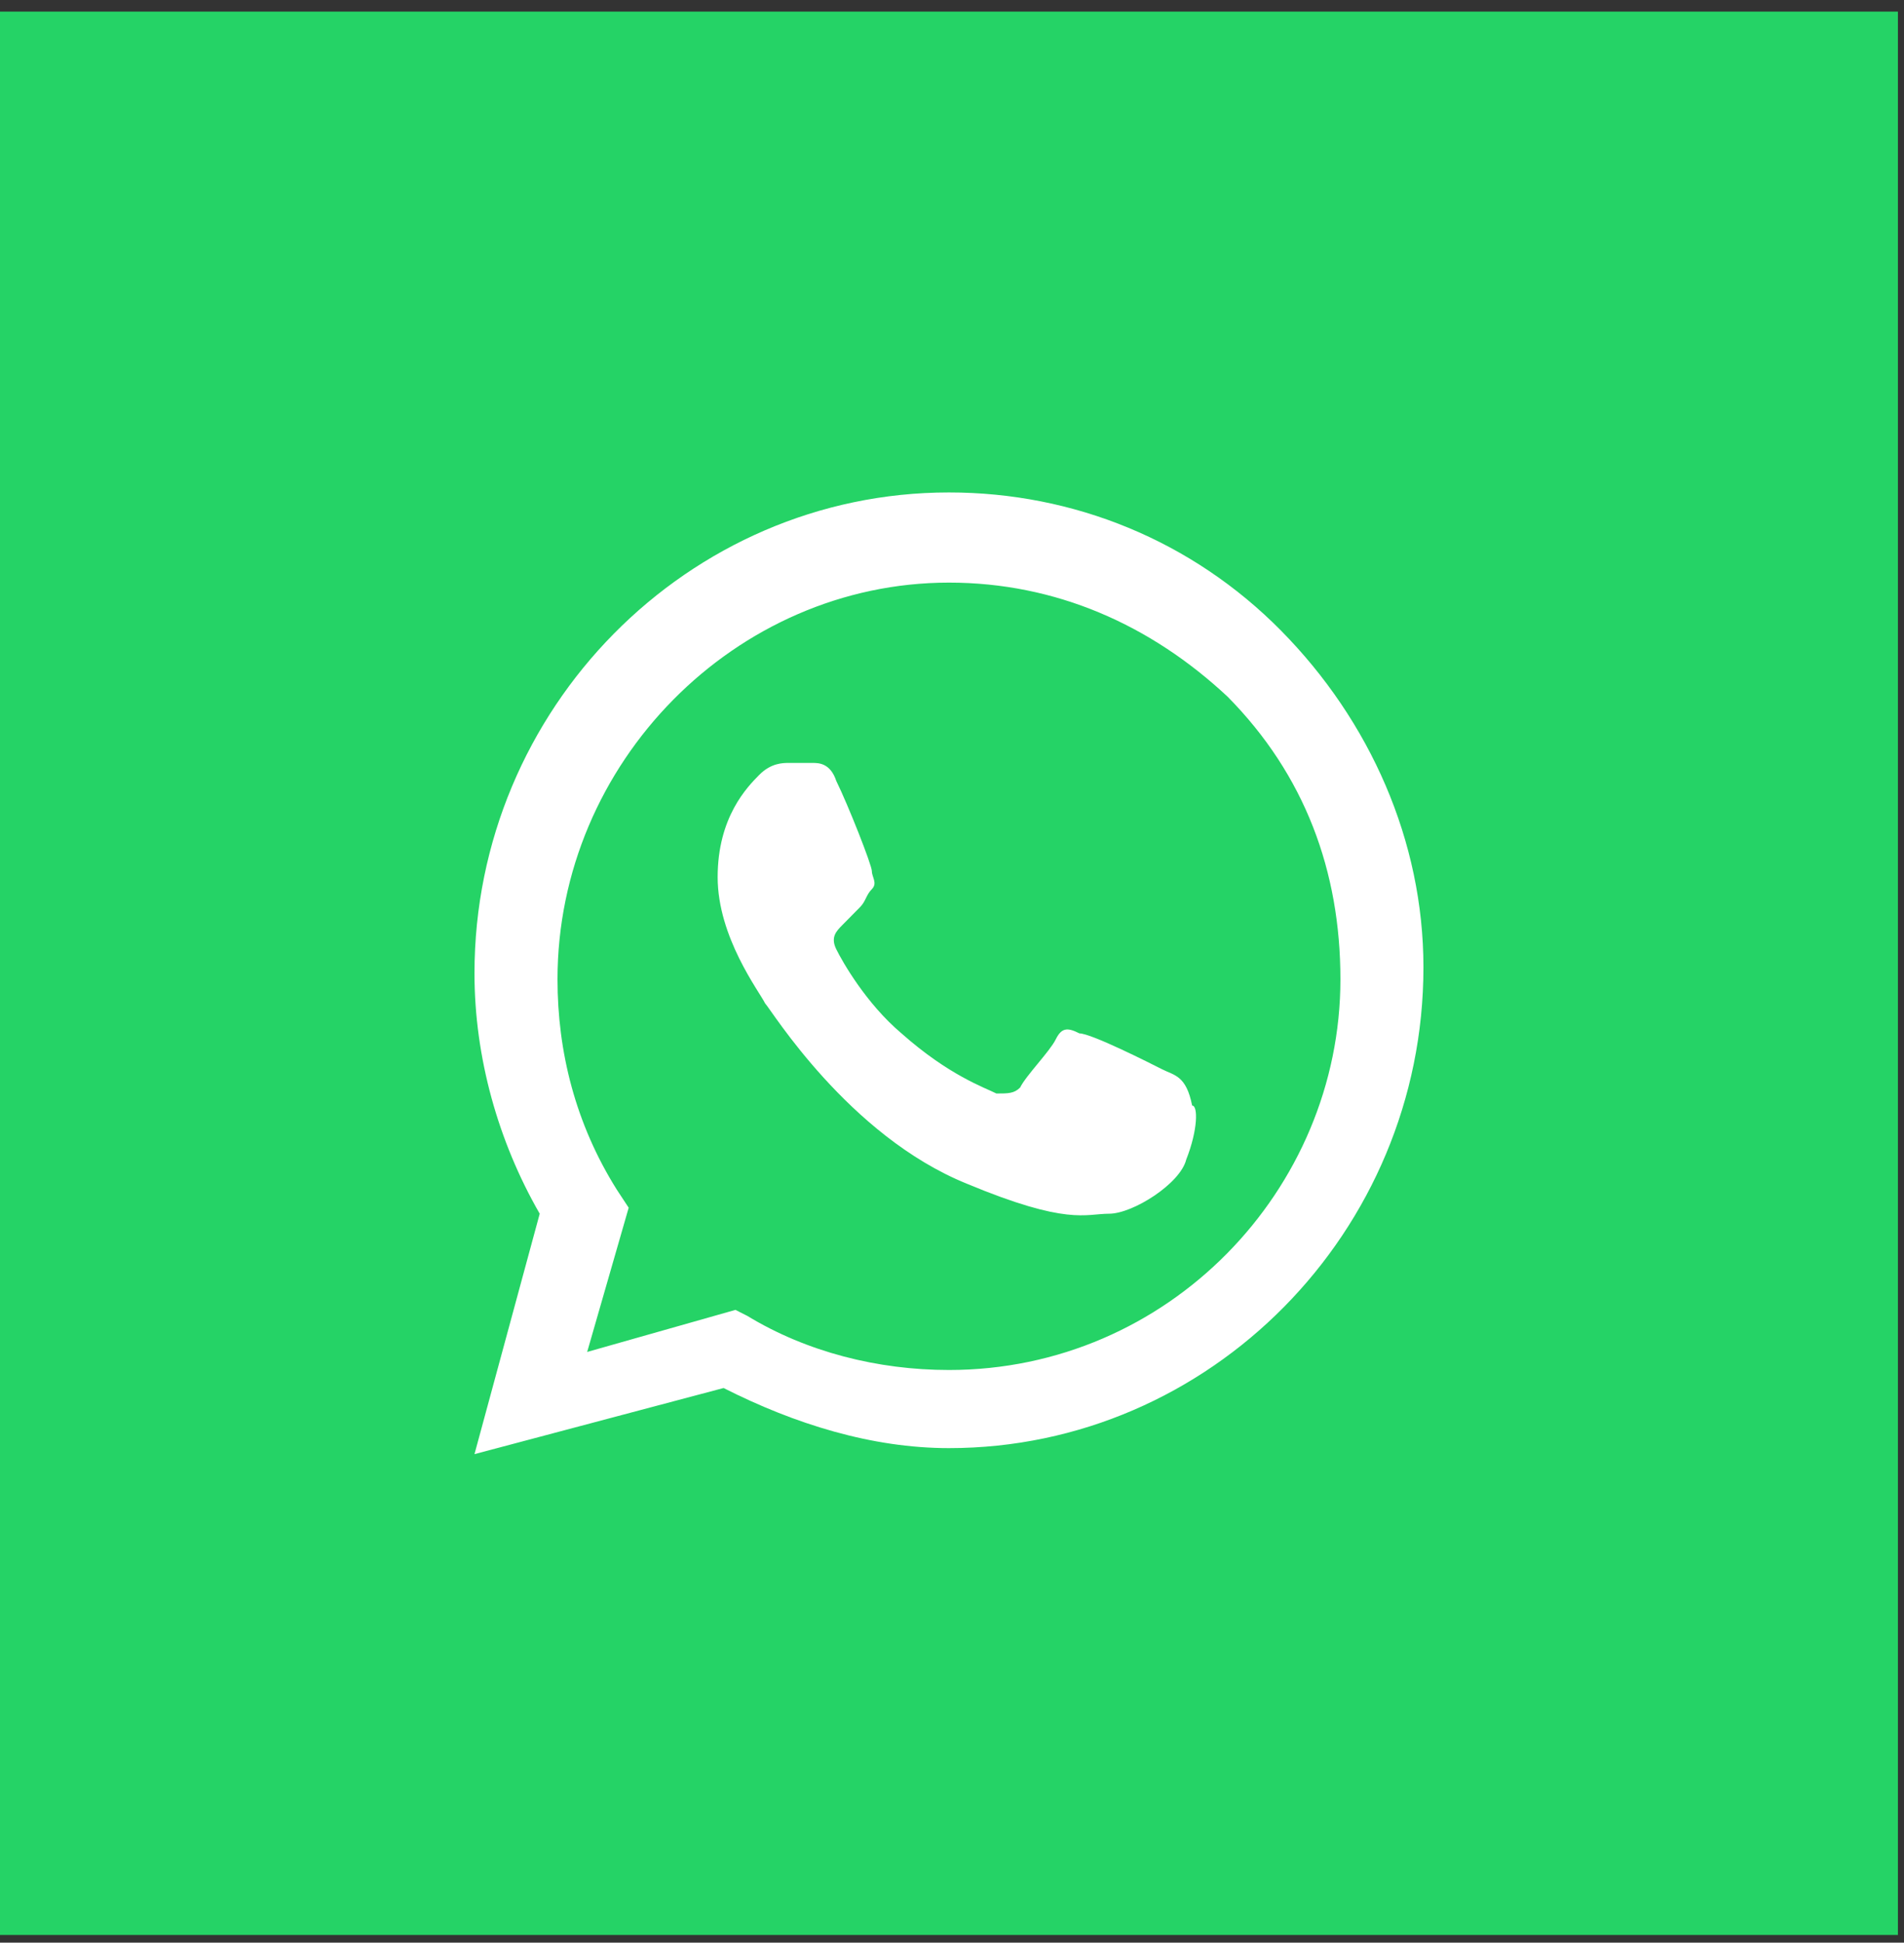 <svg width="99" height="101" viewBox="0 0 99 101" fill="none" xmlns="http://www.w3.org/2000/svg">
<rect x="0" y="0" width="99" height="101" fill="#333333" stroke="none"/>
<path d="M98.684 0.603H0V100.603H98.684V0.603Z" fill="#25D366"/>
<path fill-rule="evenodd" clip-rule="evenodd" d="M66.612 32.791C61.986 28.103 55.818 25.603 49.342 25.603C35.773 25.603 24.671 36.853 24.671 50.603C24.671 54.978 25.904 59.353 28.063 63.103L24.671 75.603L37.623 72.165C41.324 74.04 45.333 75.29 49.342 75.29C62.911 75.29 74.013 64.04 74.013 50.291C74.013 43.728 71.237 37.478 66.612 32.791ZM49.342 71.228C45.641 71.228 41.941 70.29 38.857 68.415L38.24 68.103L30.53 70.29L32.689 62.791L32.072 61.853C29.913 58.416 28.988 54.666 28.988 50.916C28.988 39.666 38.24 30.291 49.342 30.291C54.893 30.291 59.827 32.478 63.836 36.228C67.845 40.291 69.696 45.291 69.696 50.916C69.696 61.853 60.752 71.228 49.342 71.228ZM60.444 55.603C59.827 55.291 56.743 53.728 56.127 53.728C55.51 53.416 55.201 53.416 54.893 54.041C54.584 54.666 53.351 55.916 53.043 56.541C52.734 56.853 52.426 56.853 51.809 56.853C51.192 56.541 49.342 55.916 46.875 53.728C45.025 52.166 43.791 49.978 43.483 49.353C43.174 48.728 43.483 48.416 43.791 48.103C44.099 47.791 44.408 47.478 44.716 47.166C45.025 46.853 45.025 46.541 45.333 46.228C45.641 45.916 45.333 45.603 45.333 45.291C45.333 44.978 44.099 41.853 43.483 40.603C43.174 39.666 42.557 39.666 42.249 39.666C41.941 39.666 41.632 39.666 41.015 39.666C40.707 39.666 40.09 39.666 39.474 40.291C38.857 40.916 37.315 42.478 37.315 45.603C37.315 48.728 39.474 51.541 39.782 52.166C40.09 52.478 44.099 59.041 50.267 61.541C55.51 63.728 56.435 63.103 57.669 63.103C58.902 63.103 61.369 61.541 61.678 60.291C62.294 58.728 62.294 57.478 61.986 57.478C61.678 55.916 61.061 55.916 60.444 55.603Z" fill="white"/>
</svg>
